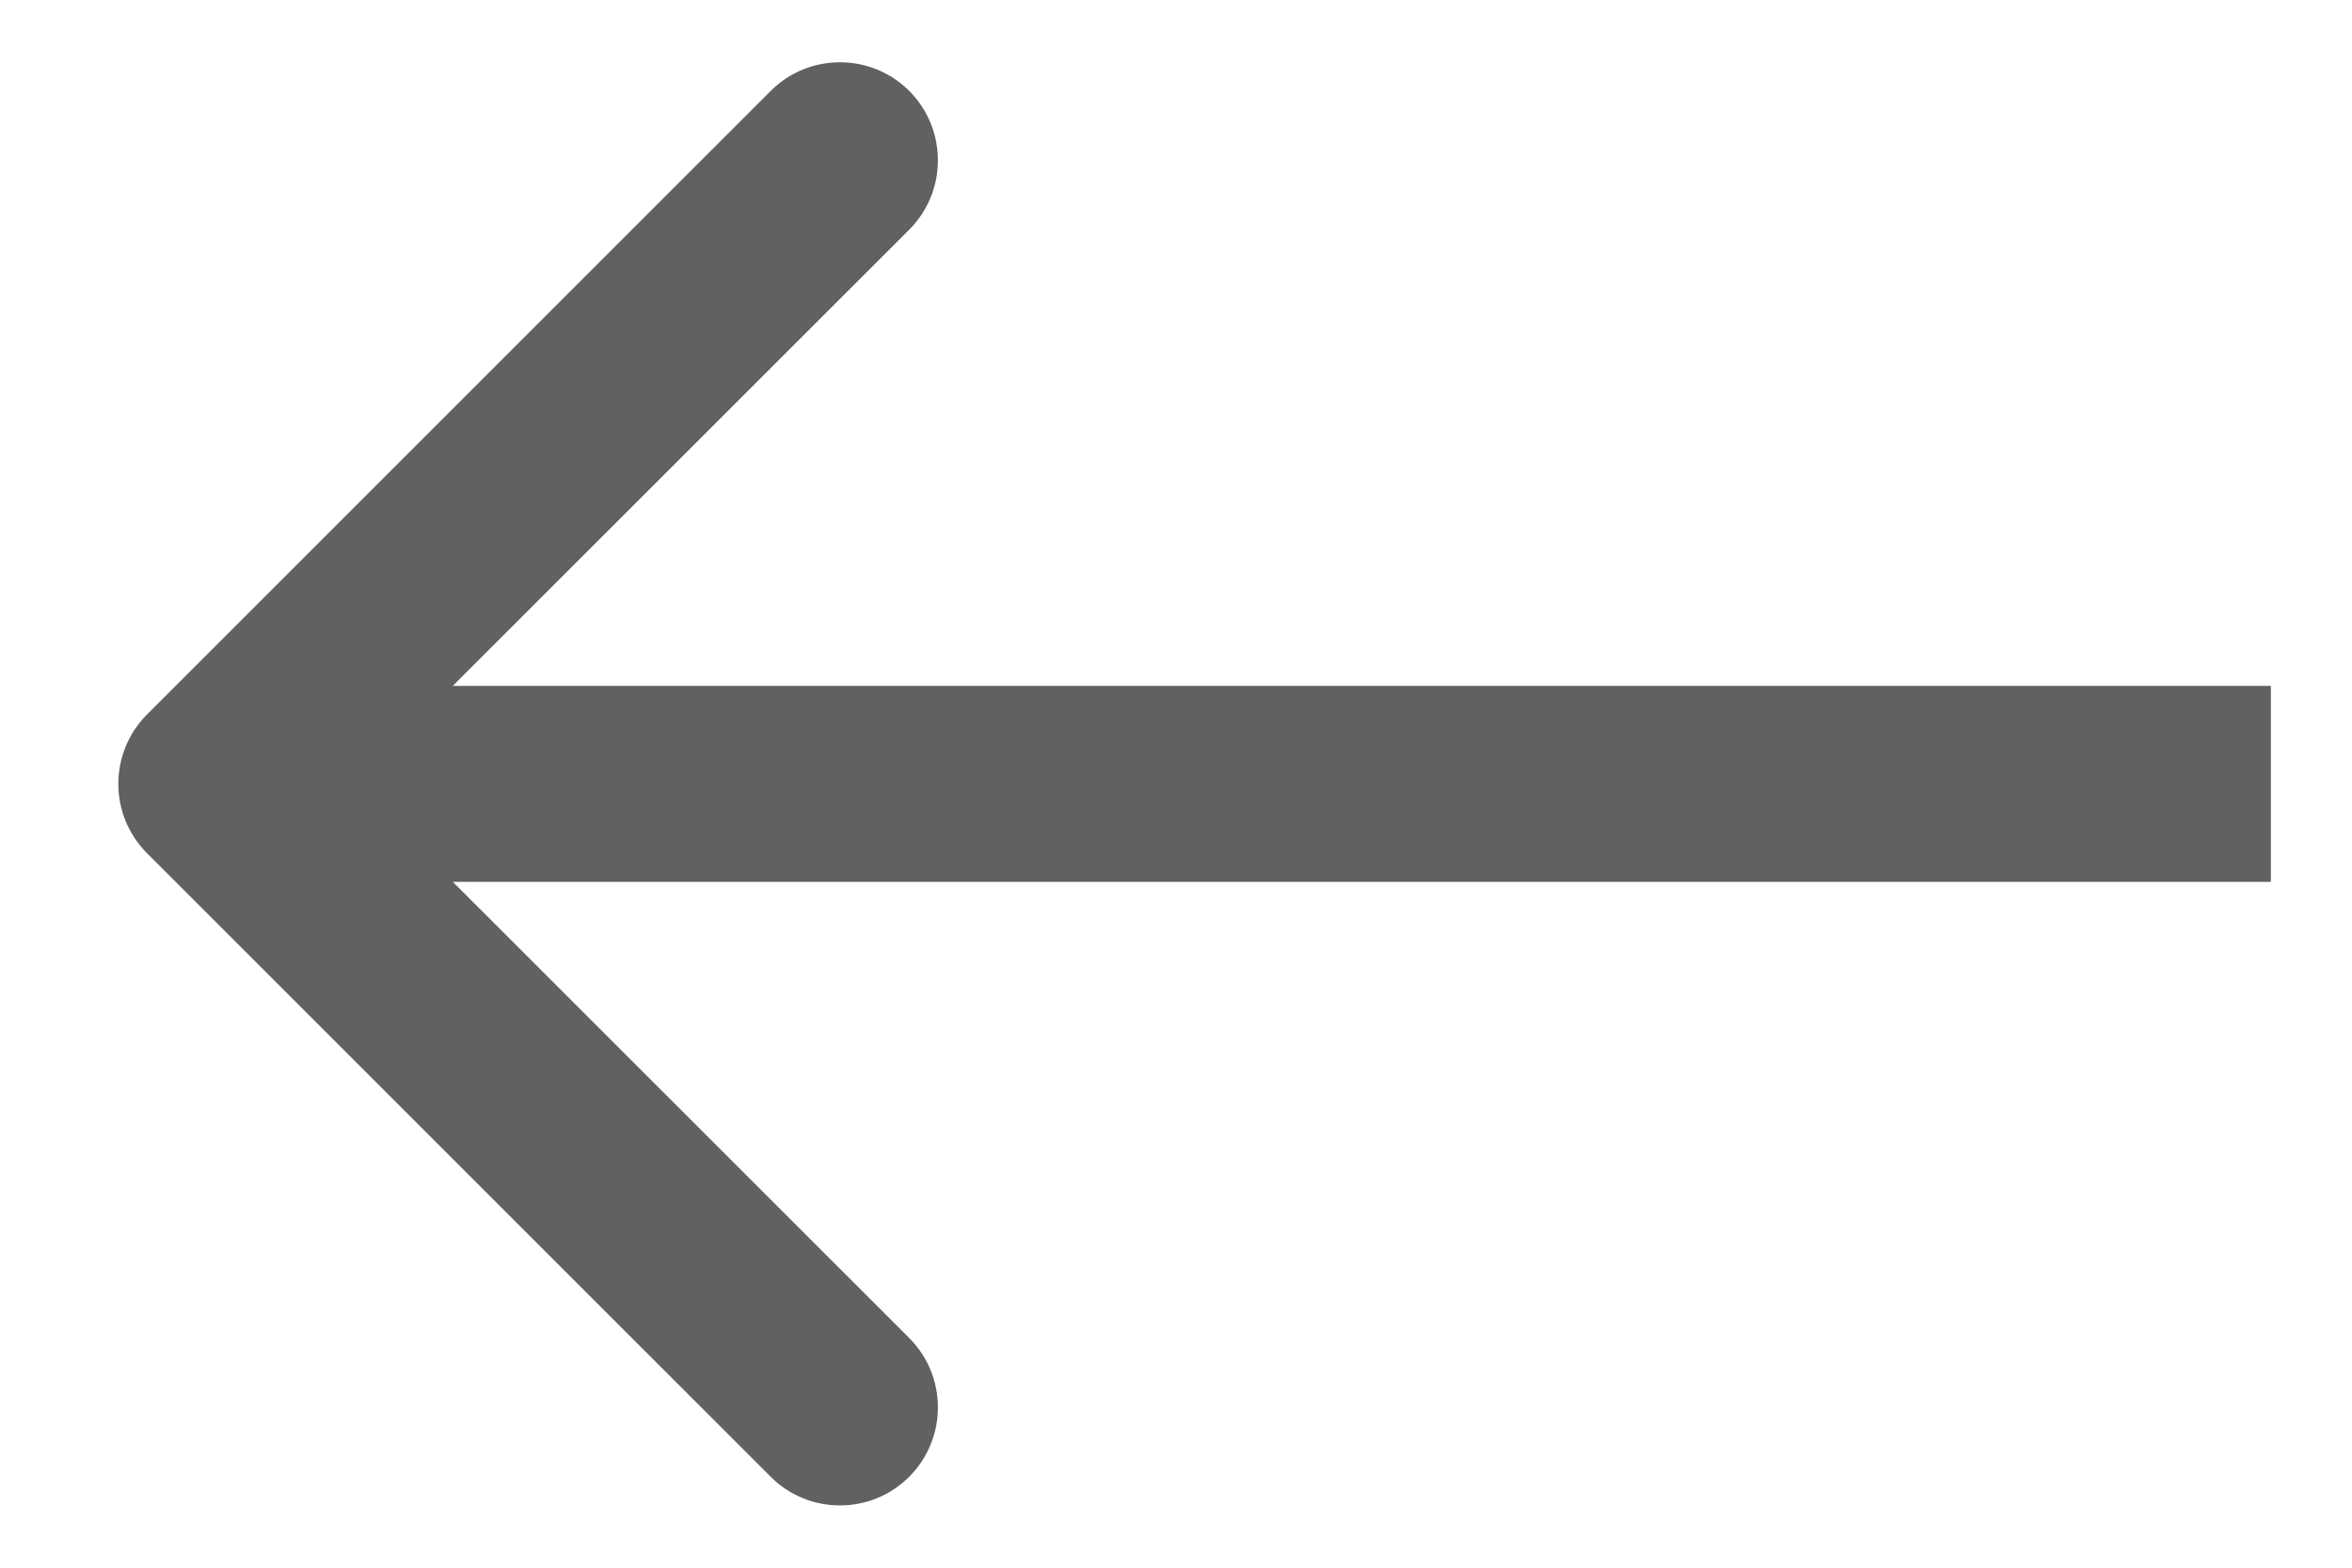 <svg width="12" height="8" viewBox="0 0 12 8" fill="none" xmlns="http://www.w3.org/2000/svg">
<path d="M0.75 3.646C0.555 3.842 0.555 4.158 0.75 4.354L3.932 7.536C4.127 7.731 4.444 7.731 4.639 7.536C4.834 7.34 4.834 7.024 4.639 6.828L1.81 4L4.639 1.172C4.834 0.976 4.834 0.66 4.639 0.464C4.444 0.269 4.127 0.269 3.932 0.464L0.75 3.646ZM11.586 3.5L1.103 3.5L1.103 4.5L11.586 4.5L11.586 3.5Z" fill="#616161"/>
</svg>

